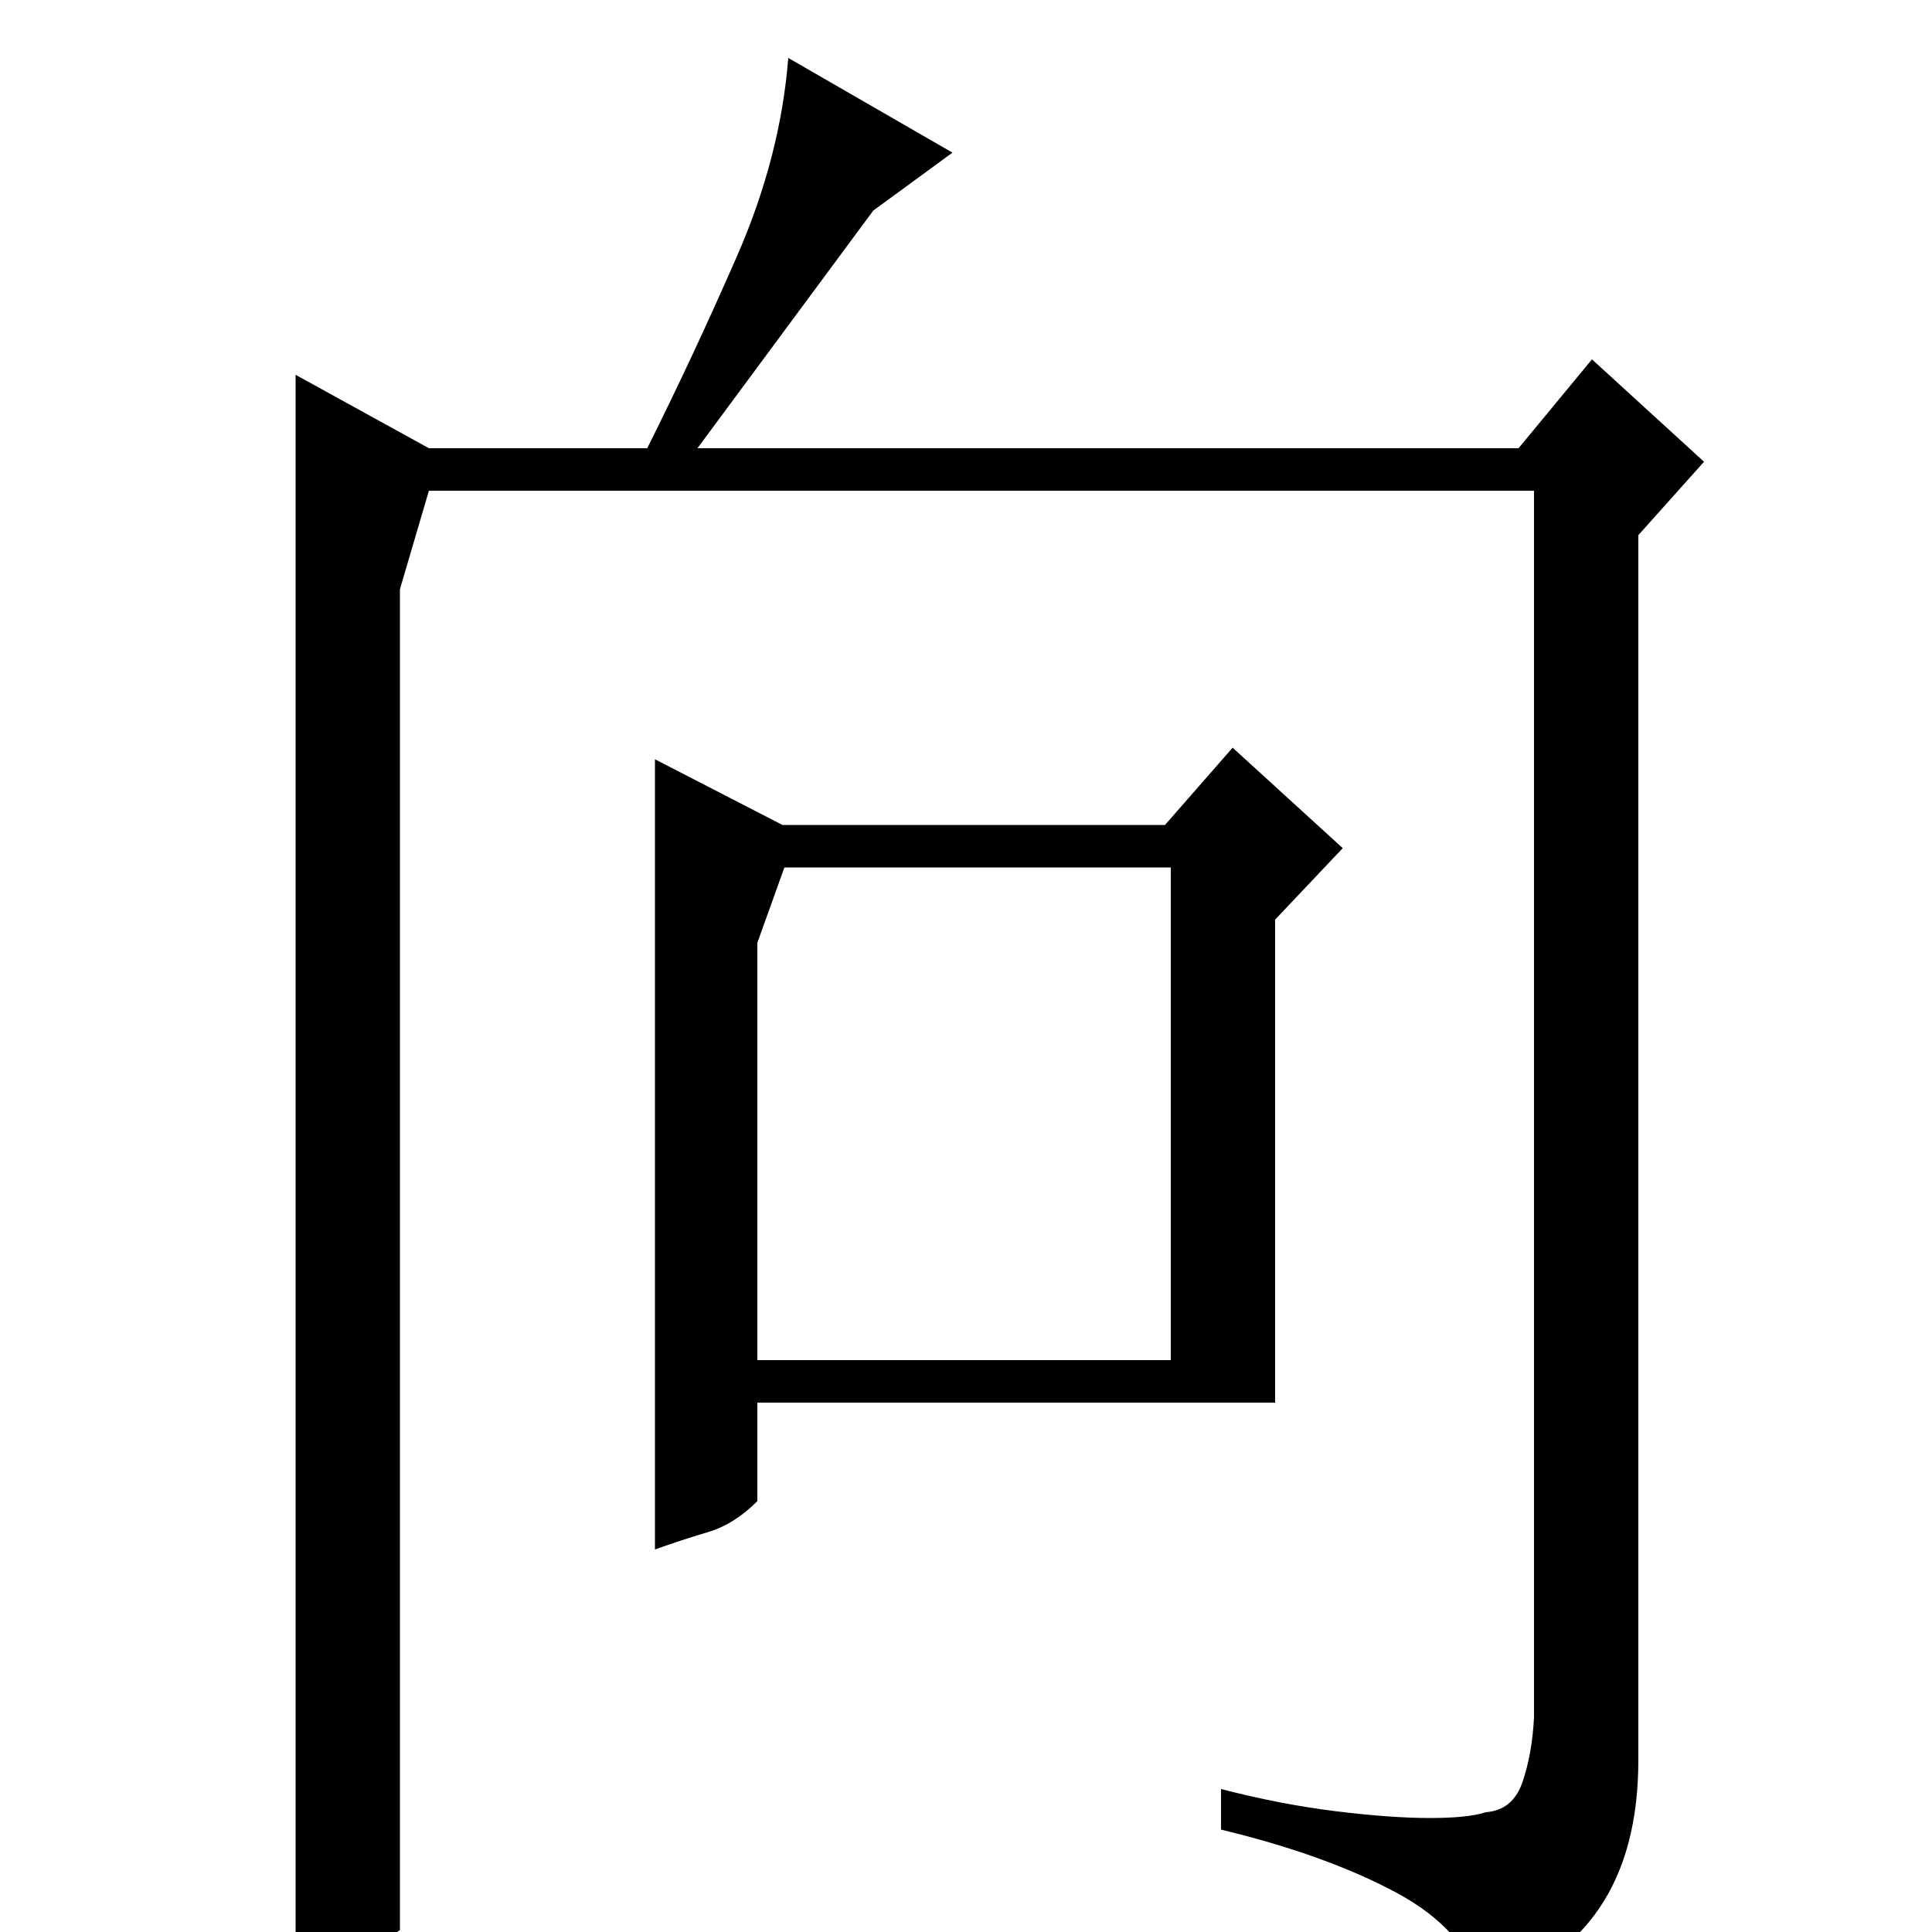 <?xml version="1.0" standalone="no"?>
<!DOCTYPE svg PUBLIC "-//W3C//DTD SVG 1.1//EN" "http://www.w3.org/Graphics/SVG/1.1/DTD/svg11.dtd" >
<svg xmlns="http://www.w3.org/2000/svg" xmlns:xlink="http://www.w3.org/1999/xlink" version="1.1" viewBox="0 -200 1000 1000">
  <g transform="matrix(1 0 0 -1 0 800)">
   <path fill="currentColor"
d="M153 806l69 -38h113q24 48 46.5 99.5t26.5 102.5l85 -49l-41 -30l-91 -123h425l38 46l58 -53l-34 -38v-624v-10q0 -94 -81 -119q-8 31 -44.5 50.5t-90.5 32.5v21q31 -8 59.5 -11.5t48.5 -3.5t29 3q14 1 19 15.5t6 33.5v635h-572l-15 -51v-694q-14 -10 -27 -17t-27 -9v831
zM660 274h-268v-51q-12 -12 -25.5 -16t-27.5 -9v409l66 -34h198l35 40l57 -52l-35 -37v-250zM392 296h214v255h-200l-14 -39v-216z" />
  </g>

</svg>
